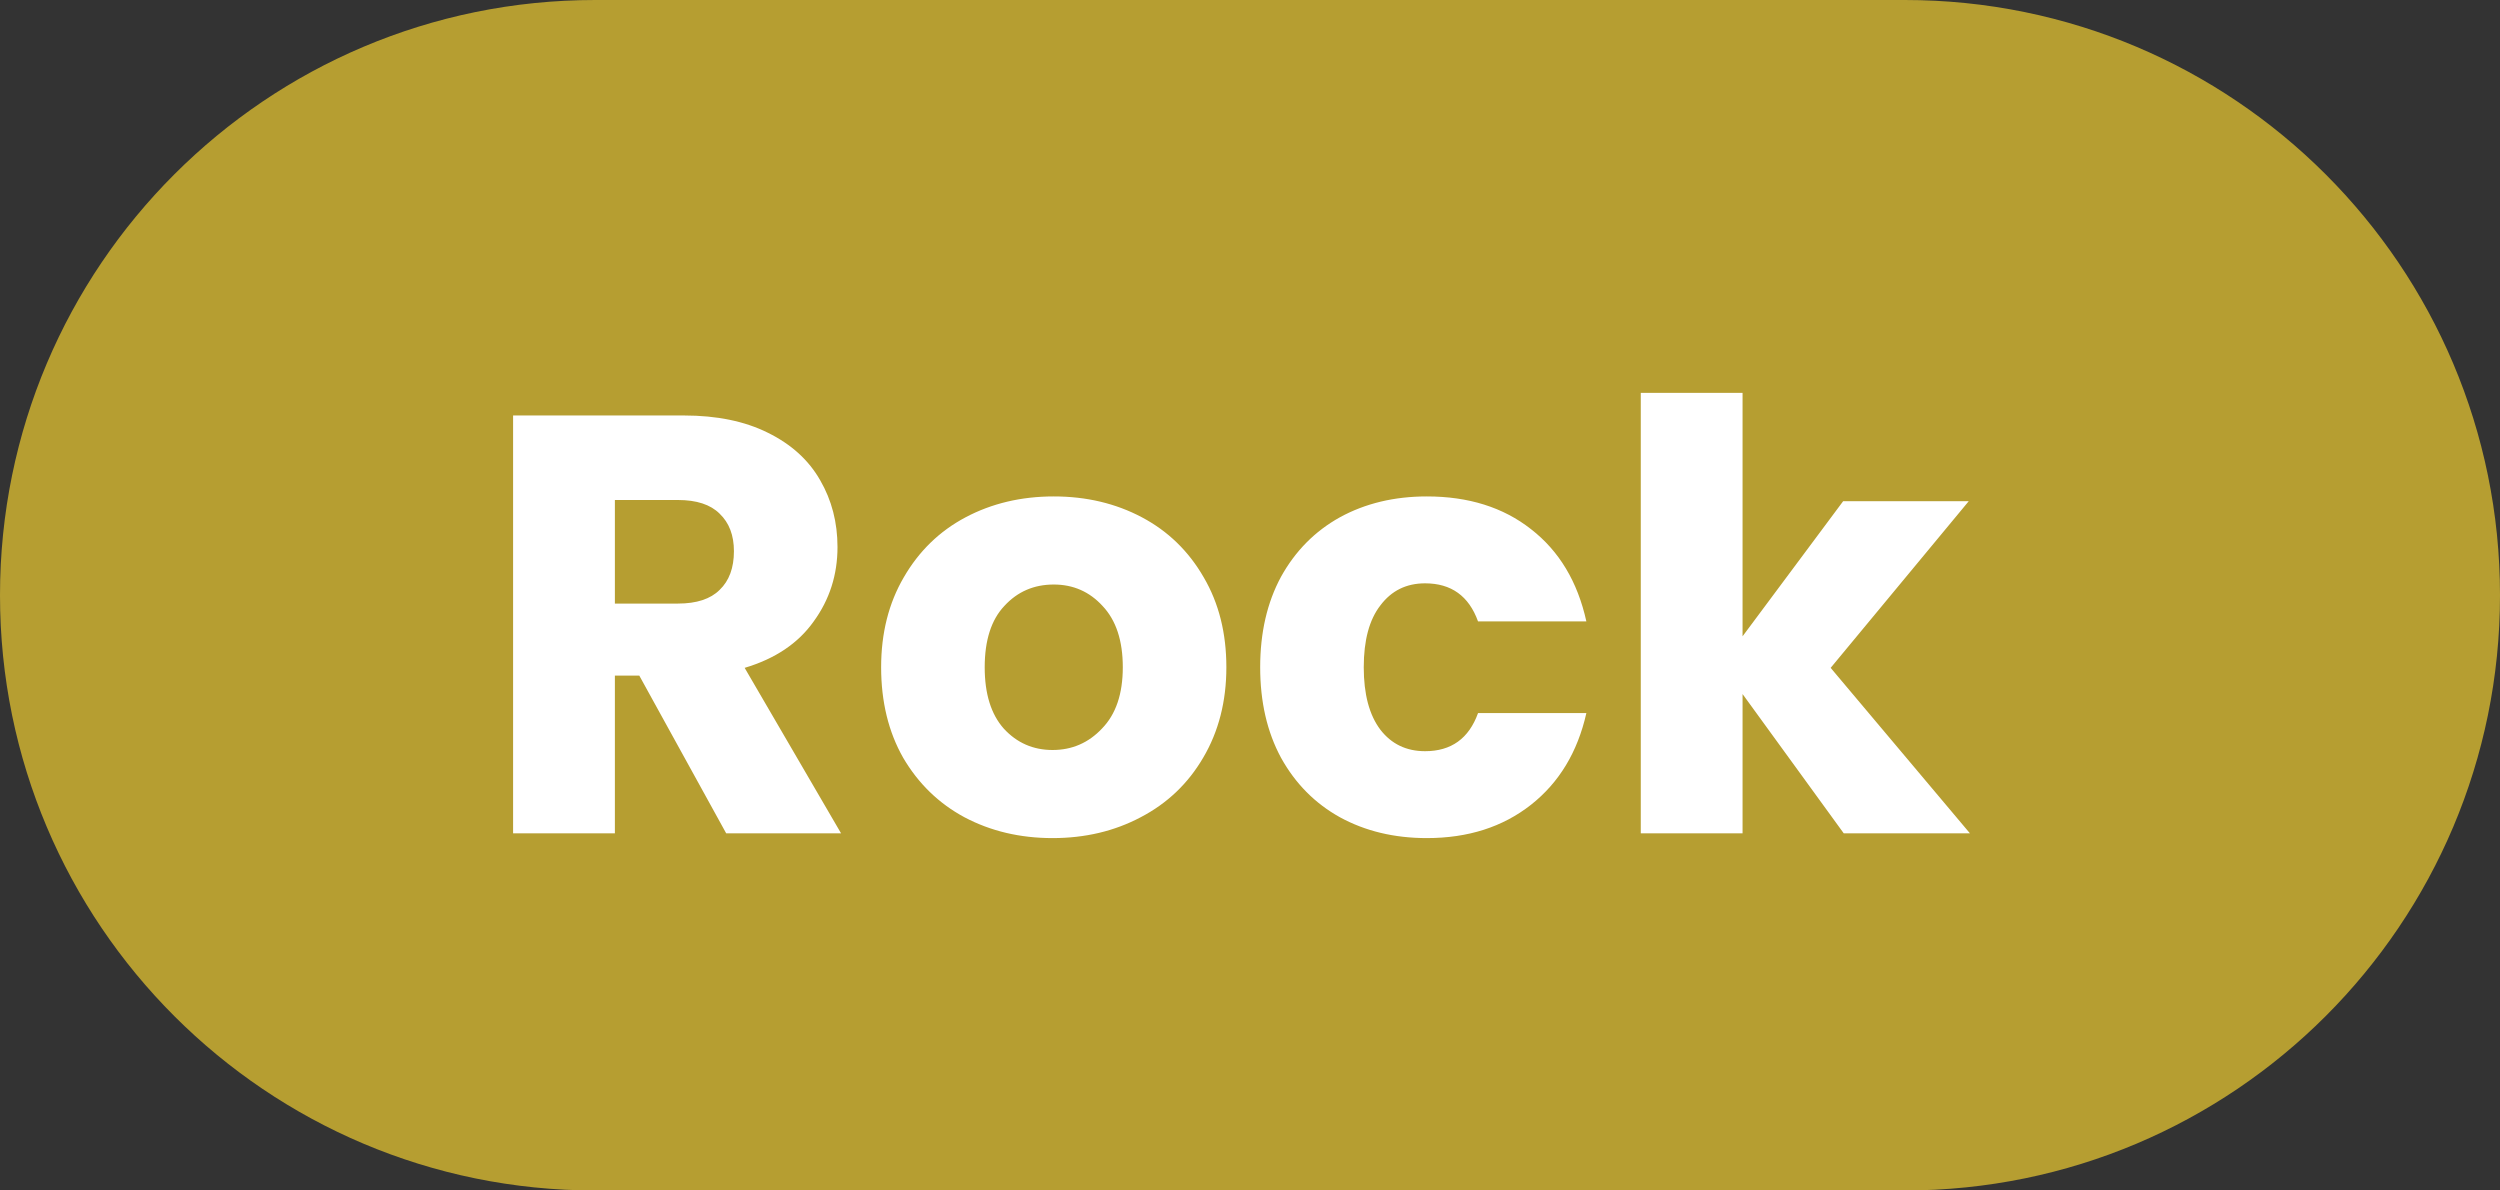 <svg width="42" height="20" viewBox="0 0 42 20" fill="none" xmlns="http://www.w3.org/2000/svg">
<rect x="0" y="0" width="42" height="20" fill="#333333" stroke="none"/>
<path d="M0 10C0 4.477 4.477 0 10 0H32C37.523 0 42 4.477 42 10C42 15.523 37.523 20 32 20H10C4.477 20 0 15.523 0 10Z" fill="#B69E31"/>
<path d="M12.2 14L10.74 11.35H10.33V14H8.62V6.98H11.49C12.043 6.98 12.513 7.077 12.9 7.27C13.293 7.463 13.587 7.73 13.78 8.07C13.973 8.403 14.07 8.777 14.07 9.19C14.07 9.657 13.937 10.073 13.67 10.44C13.41 10.807 13.023 11.067 12.51 11.22L14.13 14H12.2ZM10.33 10.14H11.39C11.703 10.14 11.937 10.063 12.09 9.91C12.25 9.757 12.33 9.54 12.33 9.26C12.33 8.993 12.25 8.783 12.09 8.63C11.937 8.477 11.703 8.4 11.39 8.4H10.33V10.14ZM17.683 14.08C17.137 14.08 16.643 13.963 16.203 13.73C15.77 13.497 15.427 13.163 15.173 12.73C14.927 12.297 14.803 11.79 14.803 11.21C14.803 10.637 14.93 10.133 15.183 9.7C15.437 9.26 15.783 8.923 16.223 8.69C16.663 8.457 17.157 8.34 17.703 8.34C18.25 8.34 18.743 8.457 19.183 8.69C19.623 8.923 19.97 9.26 20.223 9.7C20.477 10.133 20.603 10.637 20.603 11.21C20.603 11.783 20.473 12.29 20.213 12.73C19.96 13.163 19.61 13.497 19.163 13.73C18.723 13.963 18.23 14.08 17.683 14.08ZM17.683 12.6C18.01 12.6 18.287 12.48 18.513 12.24C18.747 12 18.863 11.657 18.863 11.21C18.863 10.763 18.75 10.42 18.523 10.18C18.303 9.94 18.03 9.82 17.703 9.82C17.37 9.82 17.093 9.94 16.873 10.18C16.653 10.413 16.543 10.757 16.543 11.21C16.543 11.657 16.65 12 16.863 12.24C17.083 12.48 17.357 12.6 17.683 12.6ZM21.171 11.21C21.171 10.63 21.287 10.123 21.521 9.69C21.761 9.257 22.091 8.923 22.511 8.69C22.937 8.457 23.424 8.34 23.971 8.34C24.671 8.34 25.254 8.523 25.721 8.89C26.194 9.257 26.504 9.773 26.651 10.44H24.831C24.677 10.013 24.381 9.8 23.941 9.8C23.627 9.8 23.377 9.923 23.191 10.17C23.004 10.41 22.911 10.757 22.911 11.21C22.911 11.663 23.004 12.013 23.191 12.26C23.377 12.5 23.627 12.62 23.941 12.62C24.381 12.62 24.677 12.407 24.831 11.98H26.651C26.504 12.633 26.194 13.147 25.721 13.52C25.247 13.893 24.664 14.08 23.971 14.08C23.424 14.08 22.937 13.963 22.511 13.73C22.091 13.497 21.761 13.163 21.521 12.73C21.287 12.297 21.171 11.79 21.171 11.21ZM30.975 14L29.275 11.66V14H27.565V6.6H29.275V10.69L30.965 8.42H33.075L30.755 11.22L33.095 14H30.975Z" fill="white"/>
</svg>
